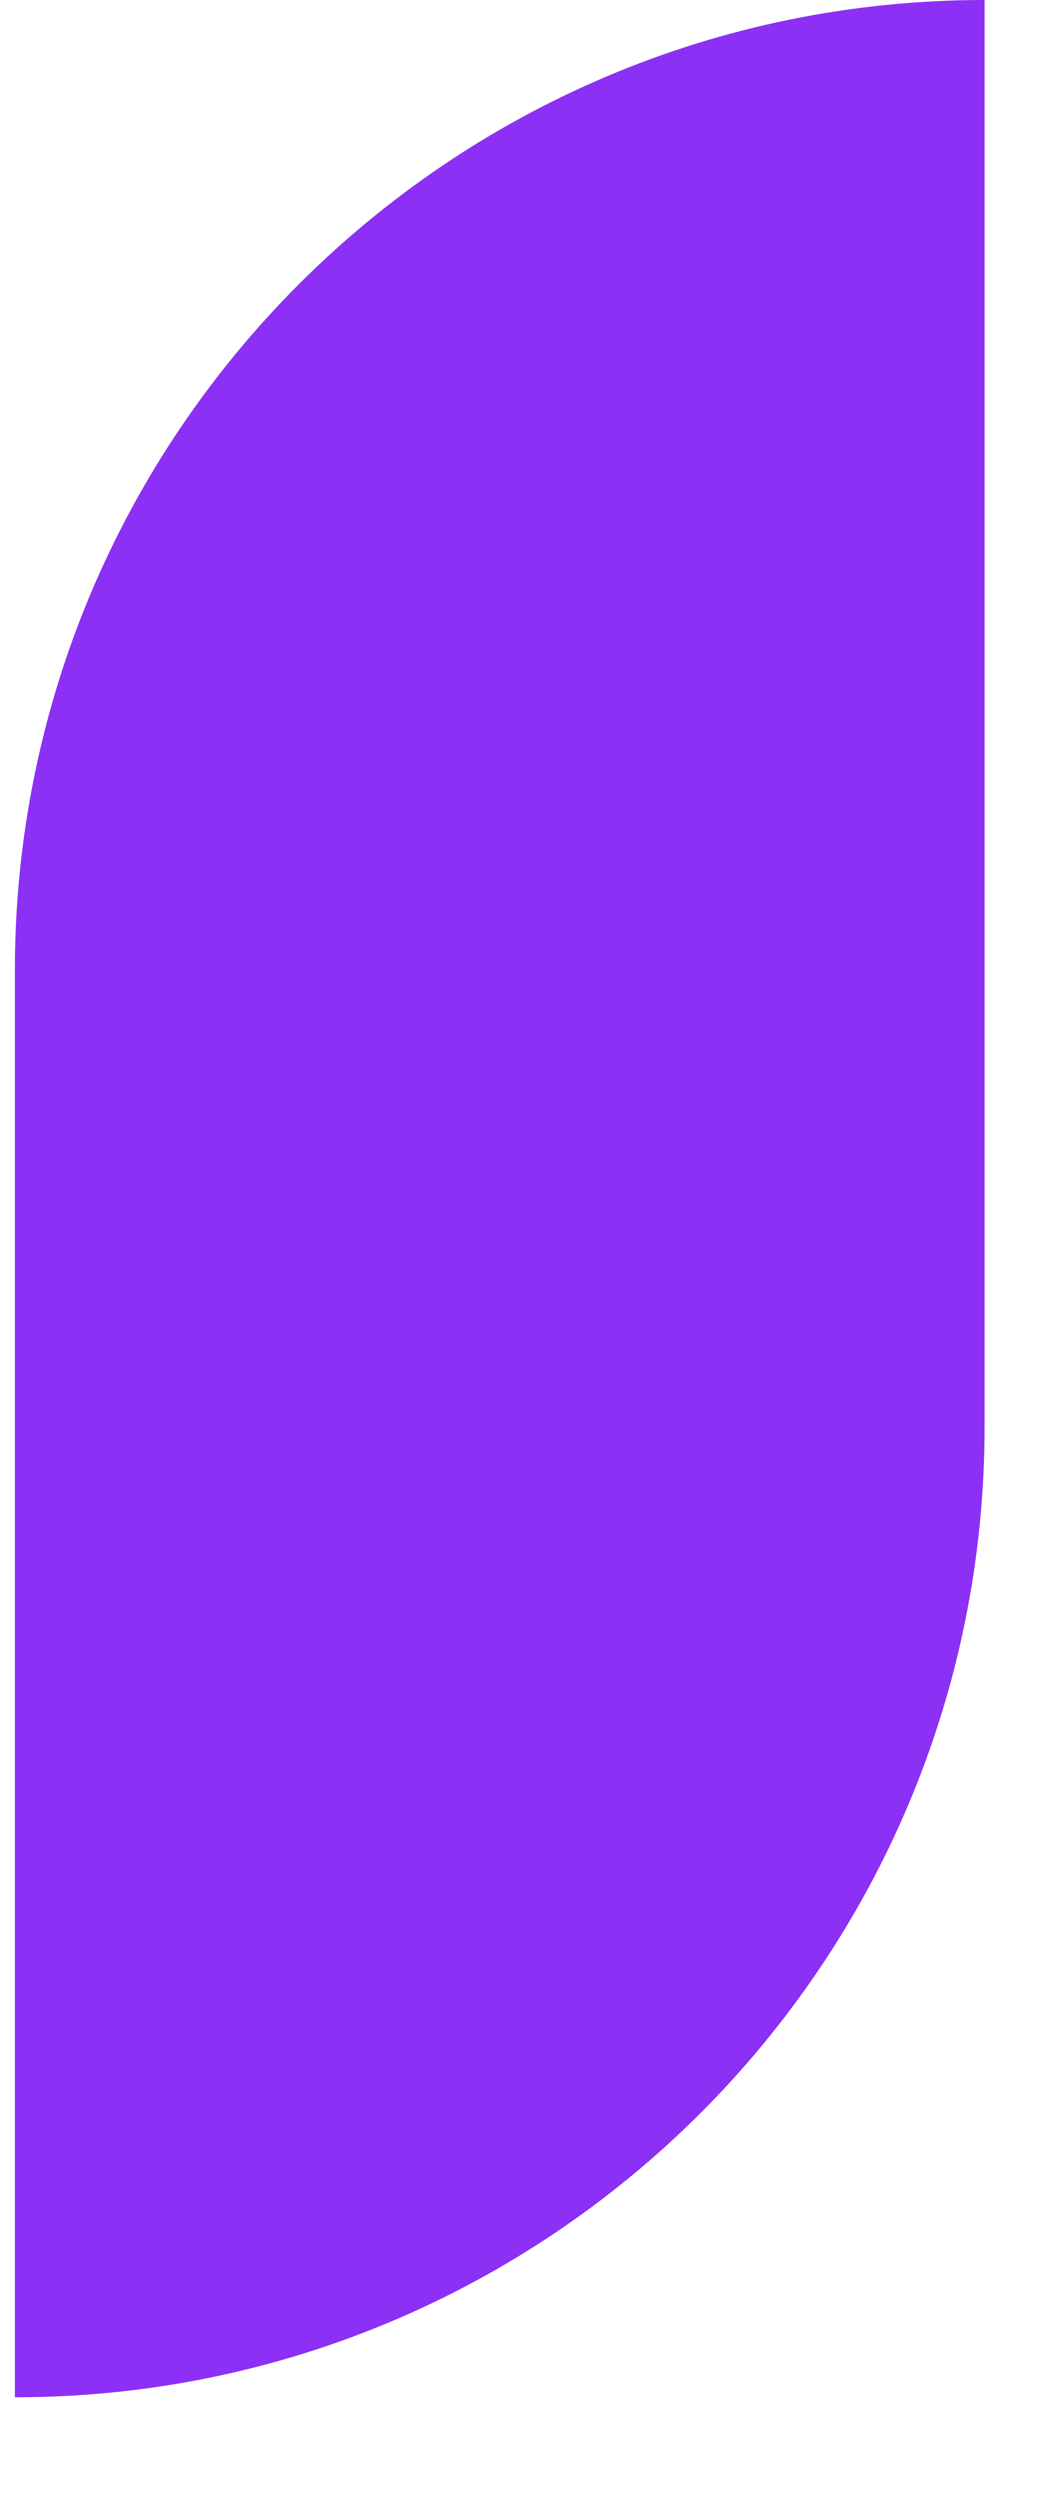 <svg width="10" height="24" viewBox="0 0 10 24" fill="none" xmlns="http://www.w3.org/2000/svg">
<path d="M0.143 9.315V23.014C5.287 23.014 9.458 18.843 9.458 13.699V0C4.313 0 0.143 4.17 0.143 9.315Z" fill="#8C30F5"/>
</svg>
